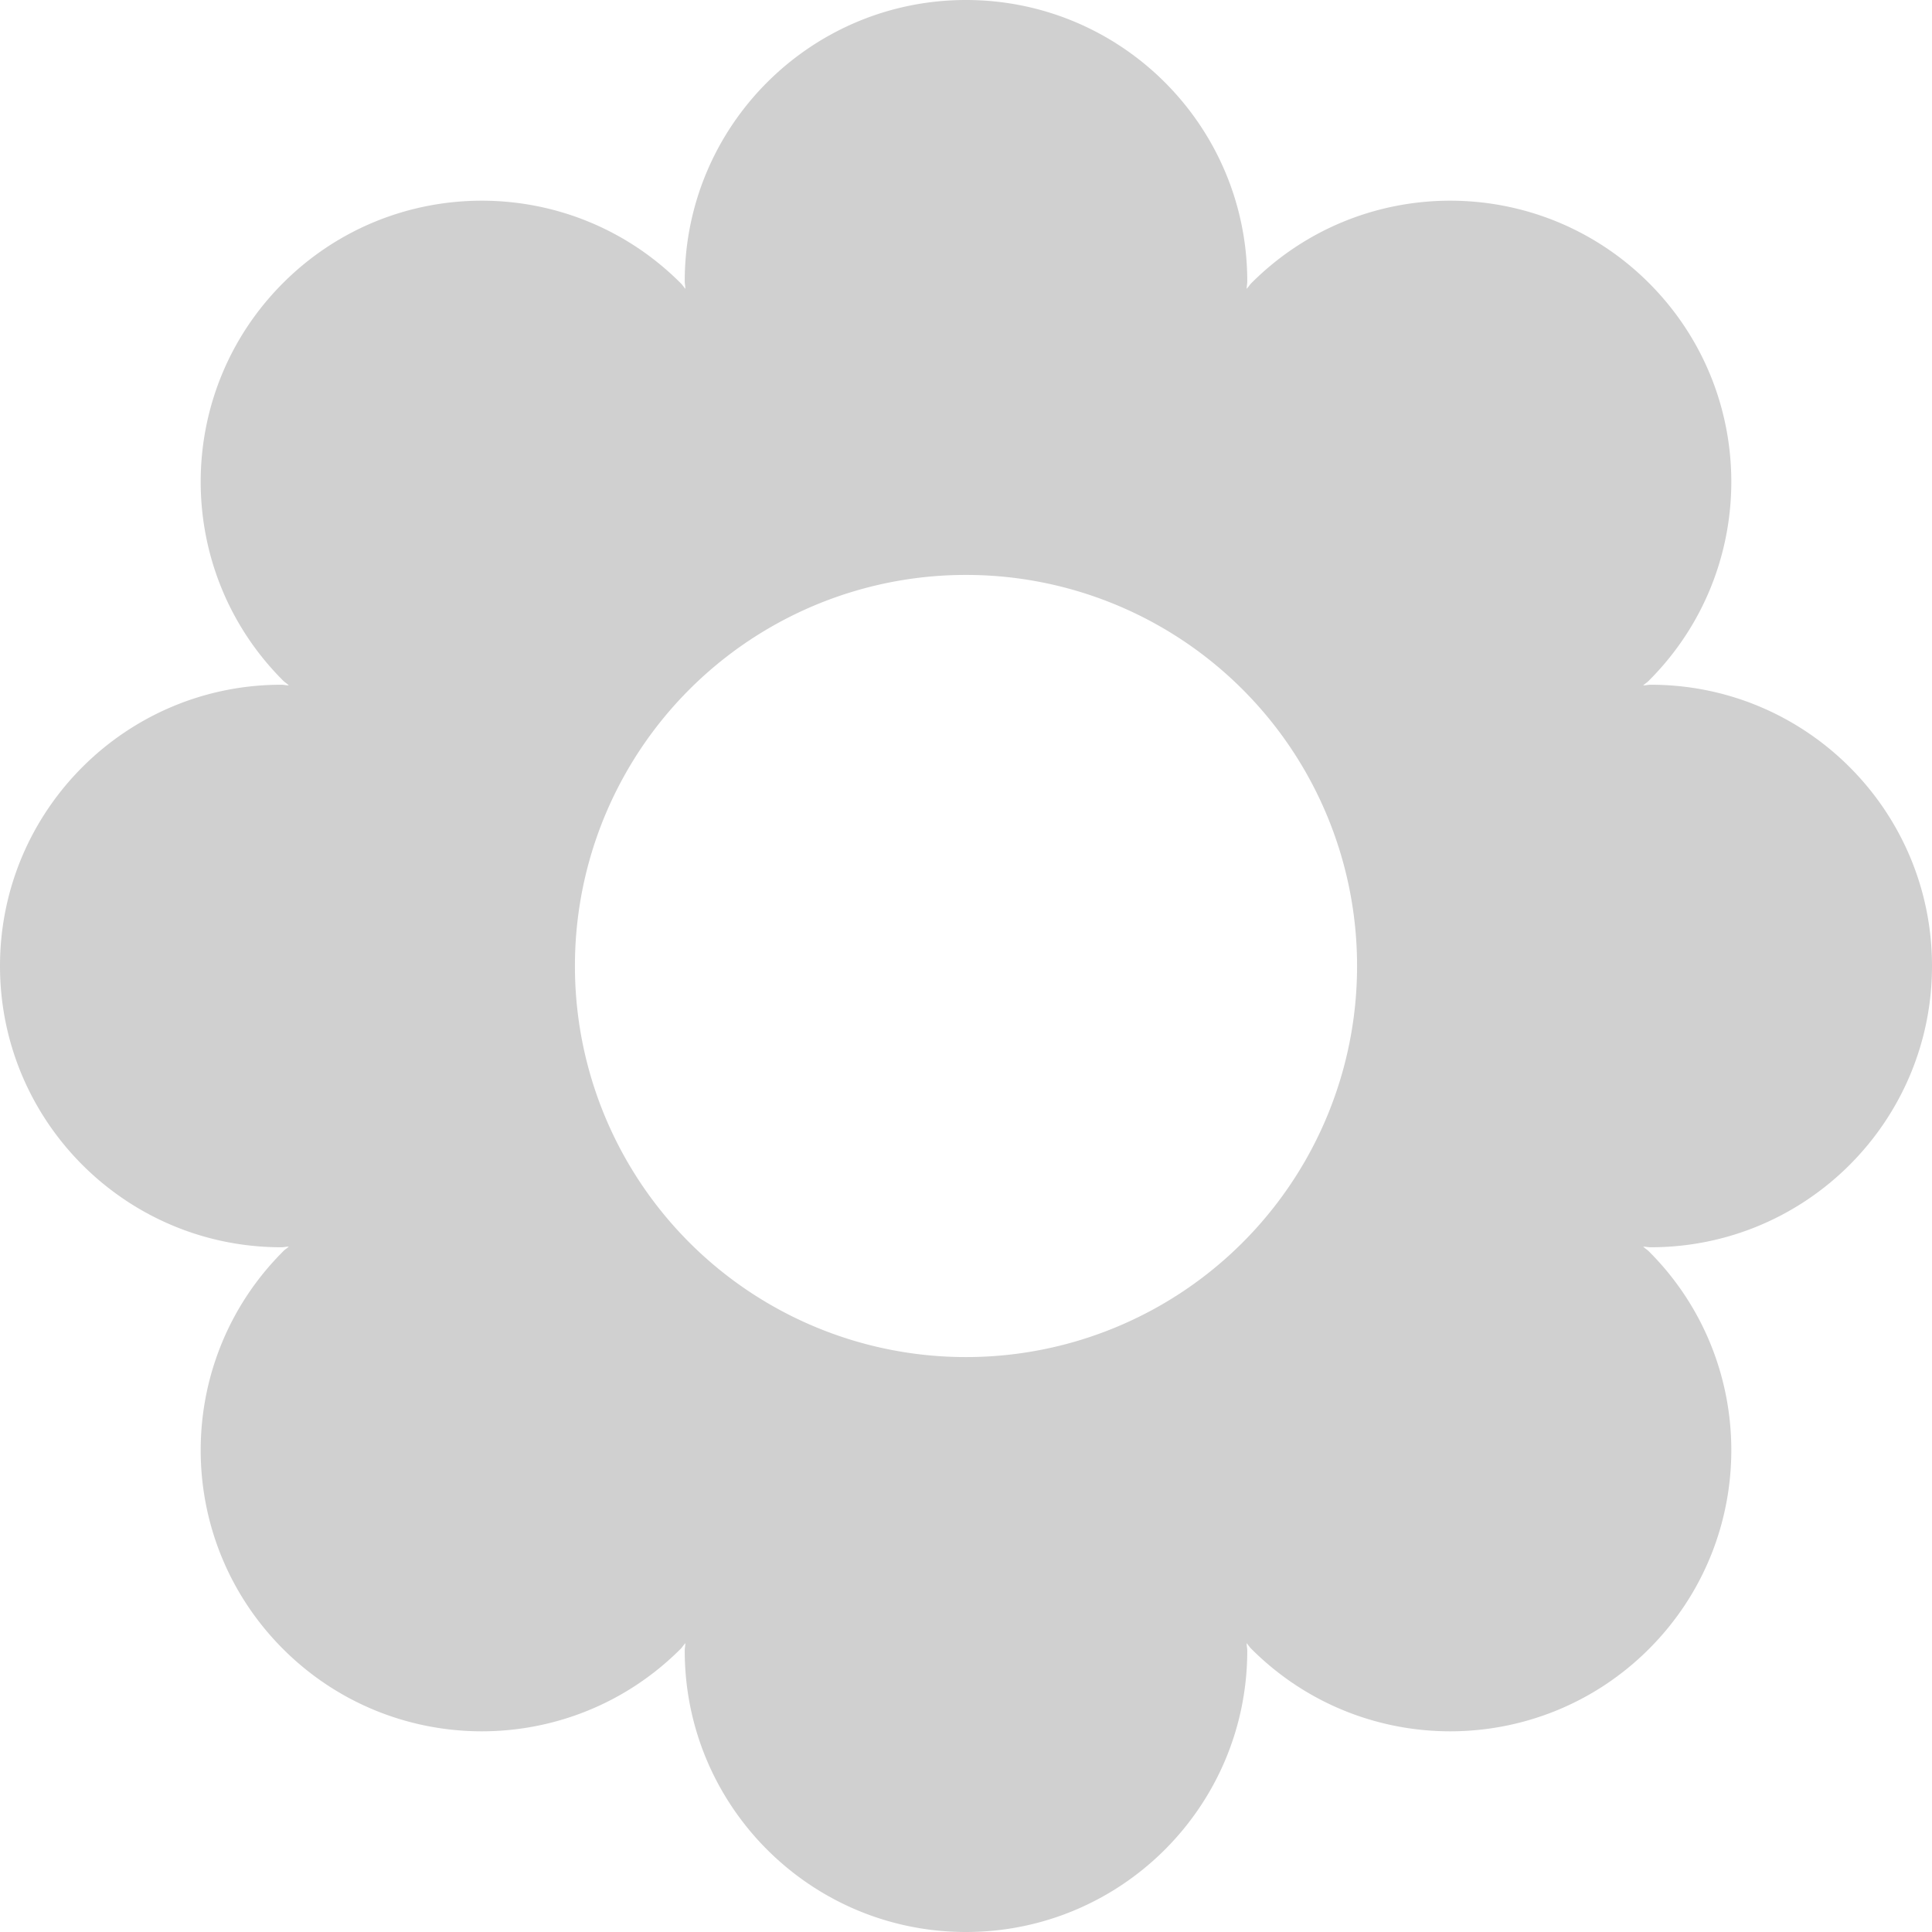 <?xml version="1.0" encoding="UTF-8" standalone="no"?>
<!-- Created with Inkscape (http://www.inkscape.org/) -->

<svg
   xmlns:dc="http://purl.org/dc/elements/1.1/"
   xmlns:cc="http://creativecommons.org/ns#"
   xmlns:rdf="http://www.w3.org/1999/02/22-rdf-syntax-ns#"
   xmlns:svg="http://www.w3.org/2000/svg"
   xmlns="http://www.w3.org/2000/svg"
   xmlns:sodipodi="http://sodipodi.sourceforge.net/DTD/sodipodi-0.dtd"
   xmlns:inkscape="http://www.inkscape.org/namespaces/inkscape"
   width="12"
   height="12"
   viewBox="0 0 12 12"
   version="1.1"
   id="default16"
   inkscape:version="0.92+devel (327bdefa15, 2017-09-17, custom)"
   sodipodi:docname="glyph-flower1.svg">
  <defs
     id="defs5" />
  <sodipodi:namedview
     id="base"
     pagecolor="#002466"
     bordercolor="#ffffff"
     borderopacity="0.38"
     inkscape:pageopacity="1"
     inkscape:pageshadow="2"
     inkscape:zoom="26.28125"
     inkscape:cx="7.7336504"
     inkscape:cy="8"
     inkscape:document-units="px"
     inkscape:current-layer="default16"
     inkscape:document-rotation="0"
     showgrid="false"
     inkscape:showpageshadow="false"
     borderlayer="true"
     inkscape:window-width="1920"
     inkscape:window-height="1017"
     inkscape:window-x="0"
     inkscape:window-y="34"
     inkscape:window-maximized="1"
     units="px" />
  <path
     style="fill:#d0d0d0;stroke-width:1.8;stroke-dasharray:3.6, 1.8;stroke-dashoffset:7.38;stroke:none"
     d="M 6,2.5e-8 C 5.035,1.47015e-4 4.253,0.782 4.253,1.747 c 2.4e-6,0.016 0.004,0.031 0.004,0.047 -0.011,-0.012 -0.018,-0.025 -0.03,-0.036 -0.682,-0.682 -1.787,-0.682 -2.469,0 -0.682,0.682 -0.682,1.787 0,2.469 0.011,0.011 0.025,0.019 0.036,0.03 C 1.778,4.257 1.763,4.253 1.747,4.253 0.782,4.253 1.4585e-4,5.035 0,6 c 1.4618e-4,0.965 0.782,1.747 1.747,1.747 0.016,-2.4e-6 0.031,-0.004 0.047,-0.004 -0.012,0.011 -0.025,0.018 -0.036,0.03 -0.682,0.682 -0.682,1.787 0,2.469 0.682,0.682 1.787,0.682 2.469,0 0.011,-0.011 0.019,-0.025 0.03,-0.036 -4.331e-4,0.016 -0.004,0.031 -0.004,0.047 C 4.253,11.218 5.035,12 6,12 c 0.965,-1.46e-4 1.747,-0.782 1.747,-1.747 -2.4e-6,-0.016 -0.004,-0.031 -0.004,-0.047 0.011,0.012 0.018,0.025 0.03,0.036 0.682,0.682 1.787,0.682 2.469,0 0.682,-0.682 0.682,-1.787 0,-2.469 -0.011,-0.011 -0.025,-0.019 -0.036,-0.03 0.016,4.331e-4 0.031,0.004 0.047,0.004 C 11.218,7.747 12,6.965 12,6 12,5.035 11.218,4.253 10.253,4.253 c -0.016,2.4e-6 -0.031,0.004 -0.047,0.004 0.012,-0.011 0.025,-0.018 0.036,-0.03 0.682,-0.682 0.682,-1.787 0,-2.469 -0.682,-0.682 -1.787,-0.682 -2.469,0 -0.011,0.011 -0.019,0.025 -0.03,0.036 4.331e-4,-0.016 0.004,-0.031 0.004,-0.047 C 7.747,0.782 6.965,1.45425e-4 6,2.5e-8 Z M 6,3.571 A 2.428,2.428 0 0 1 8.429,6 2.428,2.428 0 0 1 6,8.429 2.428,2.428 0 0 1 3.571,6 2.428,2.428 0 0 1 6,3.571 Z"
     id="path835"
     inkscape:connector-curvature="0"
     inkscape:label="#" />
</svg>
